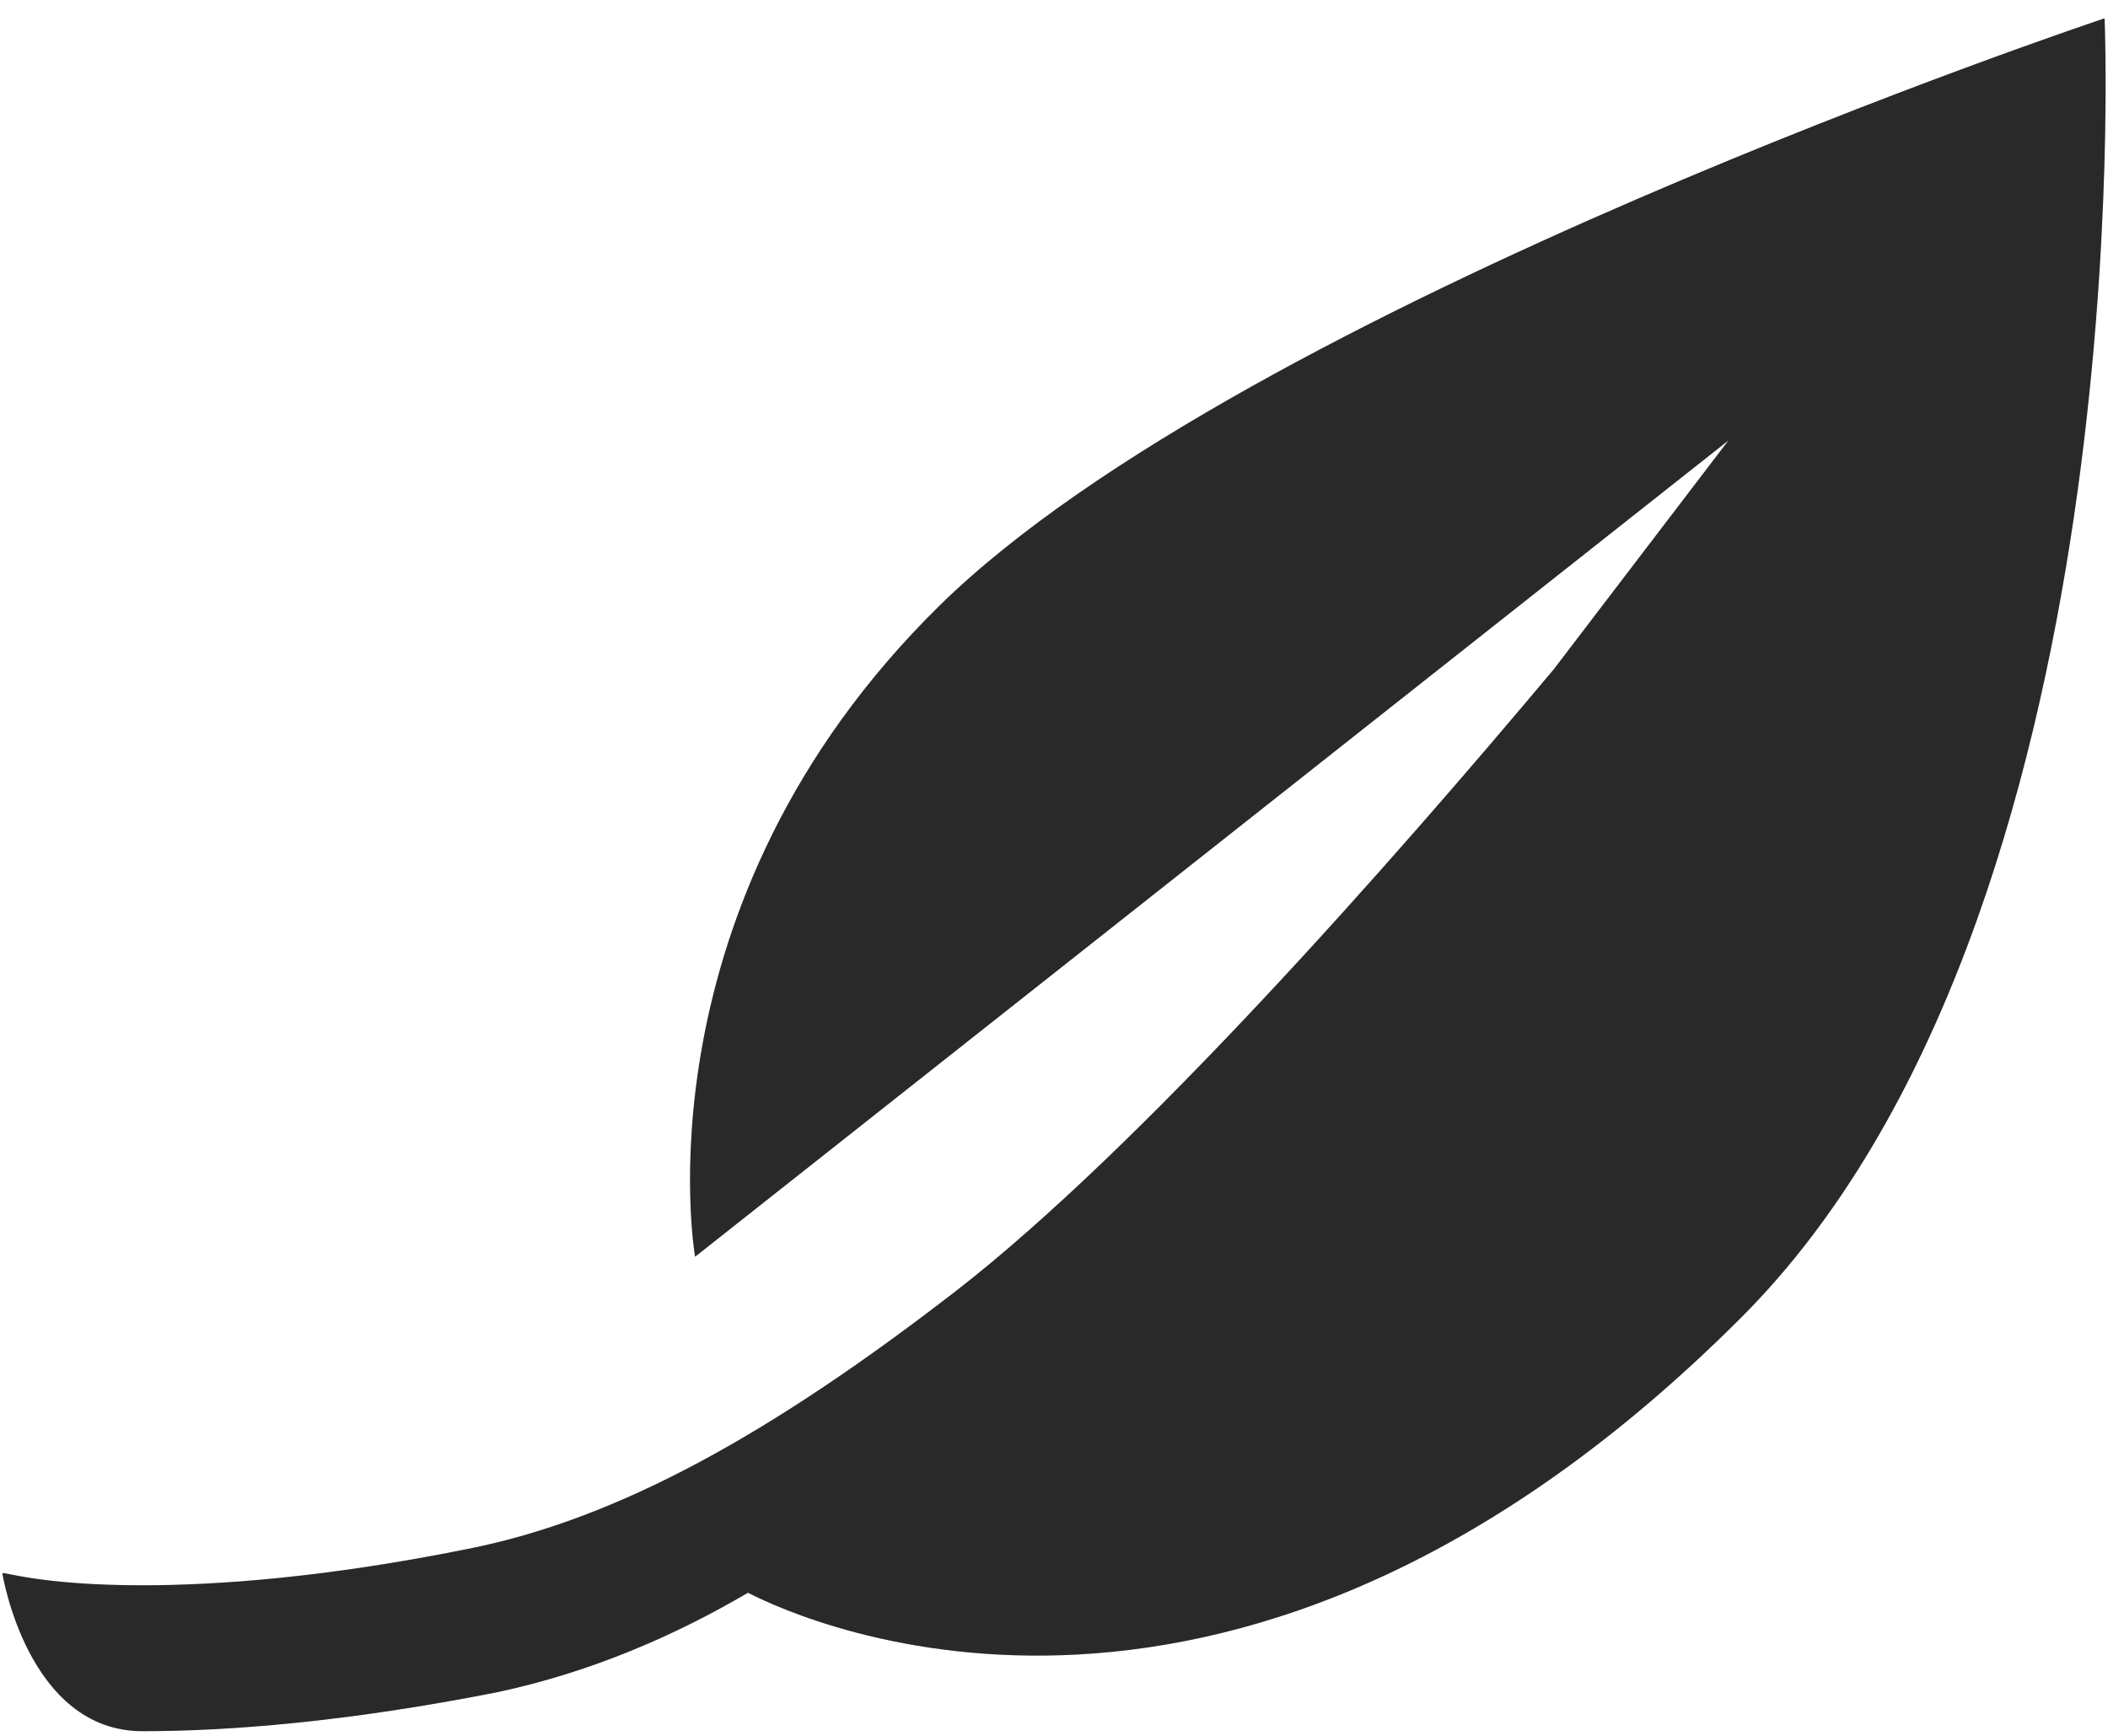 <svg width="51" height="42" viewBox="0 0 51 42" fill="none" xmlns="http://www.w3.org/2000/svg">
<path d="M50.907 0.447C50.907 0.447 30.157 7.367 22.737 14.647C15.327 21.927 16.817 30.407 16.817 30.407L41.817 10.657L37.597 16.187C33.667 20.877 27.597 27.767 23.127 31.237C18.667 34.687 14.957 36.757 11.317 37.477C7.897 38.167 5.277 38.357 3.447 38.357C0.977 38.357 0.067 38.017 0.057 38.067C0.057 38.067 0.667 41.887 3.447 41.887C5.517 41.887 8.367 41.667 12.017 40.947C14.277 40.467 16.307 39.587 18.097 38.537C19.517 39.267 29.997 44.007 42.117 31.887C51.867 22.147 50.917 0.457 50.917 0.457L50.907 0.447Z" fill="#333333"/>
<path d="M50.907 0.447C50.907 0.447 30.157 7.367 22.737 14.647C15.327 21.927 16.817 30.407 16.817 30.407L41.817 10.657L37.597 16.187C33.667 20.877 27.597 27.767 23.127 31.237C18.667 34.687 14.957 36.757 11.317 37.477C7.897 38.167 5.277 38.357 3.447 38.357C0.977 38.357 0.067 38.017 0.057 38.067C0.057 38.067 0.667 41.887 3.447 41.887C5.517 41.887 8.367 41.667 12.017 40.947C14.277 40.467 16.307 39.587 18.097 38.537C19.517 39.267 29.997 44.007 42.117 31.887C51.867 22.147 50.917 0.457 50.917 0.457L50.907 0.447Z" fill="black" fill-opacity="0.2"/>
</svg>
